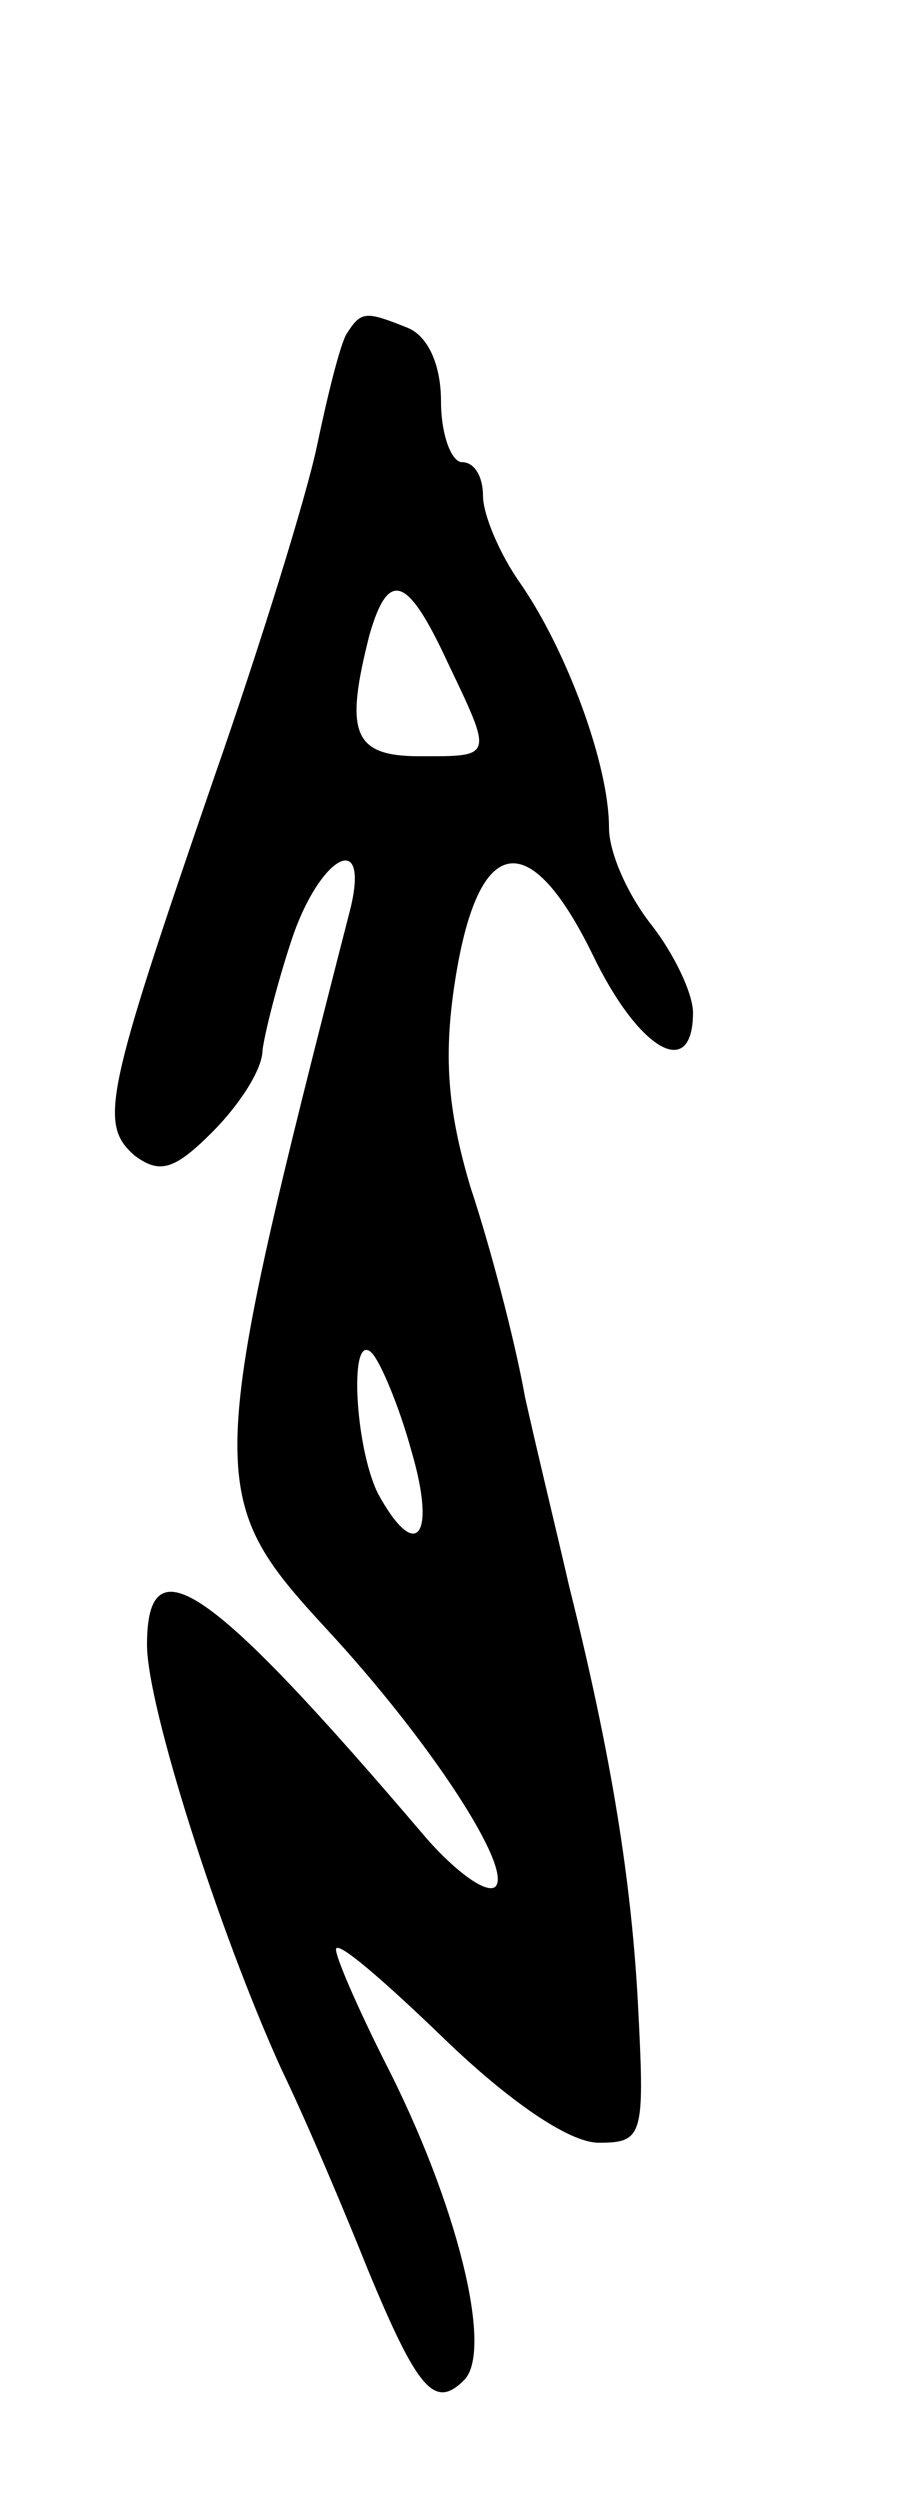 <svg version="1.0" xmlns="http://www.w3.org/2000/svg"
 width="43pt" height="119pt" viewBox="0 0 43 119"
 preserveAspectRatio="xMidYMid meet">
<g transform="translate(0,119) scale(0.1,-0.1)"
fill="#000000" stroke="none">
<path d="M165 1031 c-3 -5 -9 -29 -14 -53 -5 -24 -27 -95 -49 -158 -52 -151
-55 -165 -38 -180 12 -9 19 -7 37 11 13 13 24 30 24 39 1 8 7 32 14 53 13 39
37 53 28 15 -70 -273 -70 -280 -11 -344 49 -53 88 -113 80 -122 -4 -4 -19 7
-33 23 -103 121 -133 142 -133 92 0 -29 34 -136 64 -202 13 -27 31 -70 41 -95
24 -58 32 -67 46 -53 14 14 -3 84 -38 152 -13 26 -23 49 -23 53 0 5 23 -15 51
-42 31 -30 60 -50 74 -50 21 0 22 3 19 62 -3 62 -13 123 -33 203 -5 22 -15 63
-21 90 -5 28 -17 73 -26 100 -11 37 -13 63 -7 100 11 68 35 72 65 11 22 -46
48 -61 48 -28 0 9 -9 28 -20 42 -11 14 -20 34 -20 46 0 30 -20 84 -42 116 -10
14 -18 33 -18 42 0 9 -4 16 -10 16 -5 0 -10 13 -10 29 0 17 -6 31 -16 35 -20
8 -22 8 -29 -3z m48 -156 c22 -46 22 -45 -13 -45 -32 0 -36 11 -24 58 9 31 18
28 37 -13z m-17 -376 c12 -41 2 -53 -16 -20 -11 22 -14 78 -3 67 4 -4 13 -25
19 -47z"/>
</g>
</svg>
